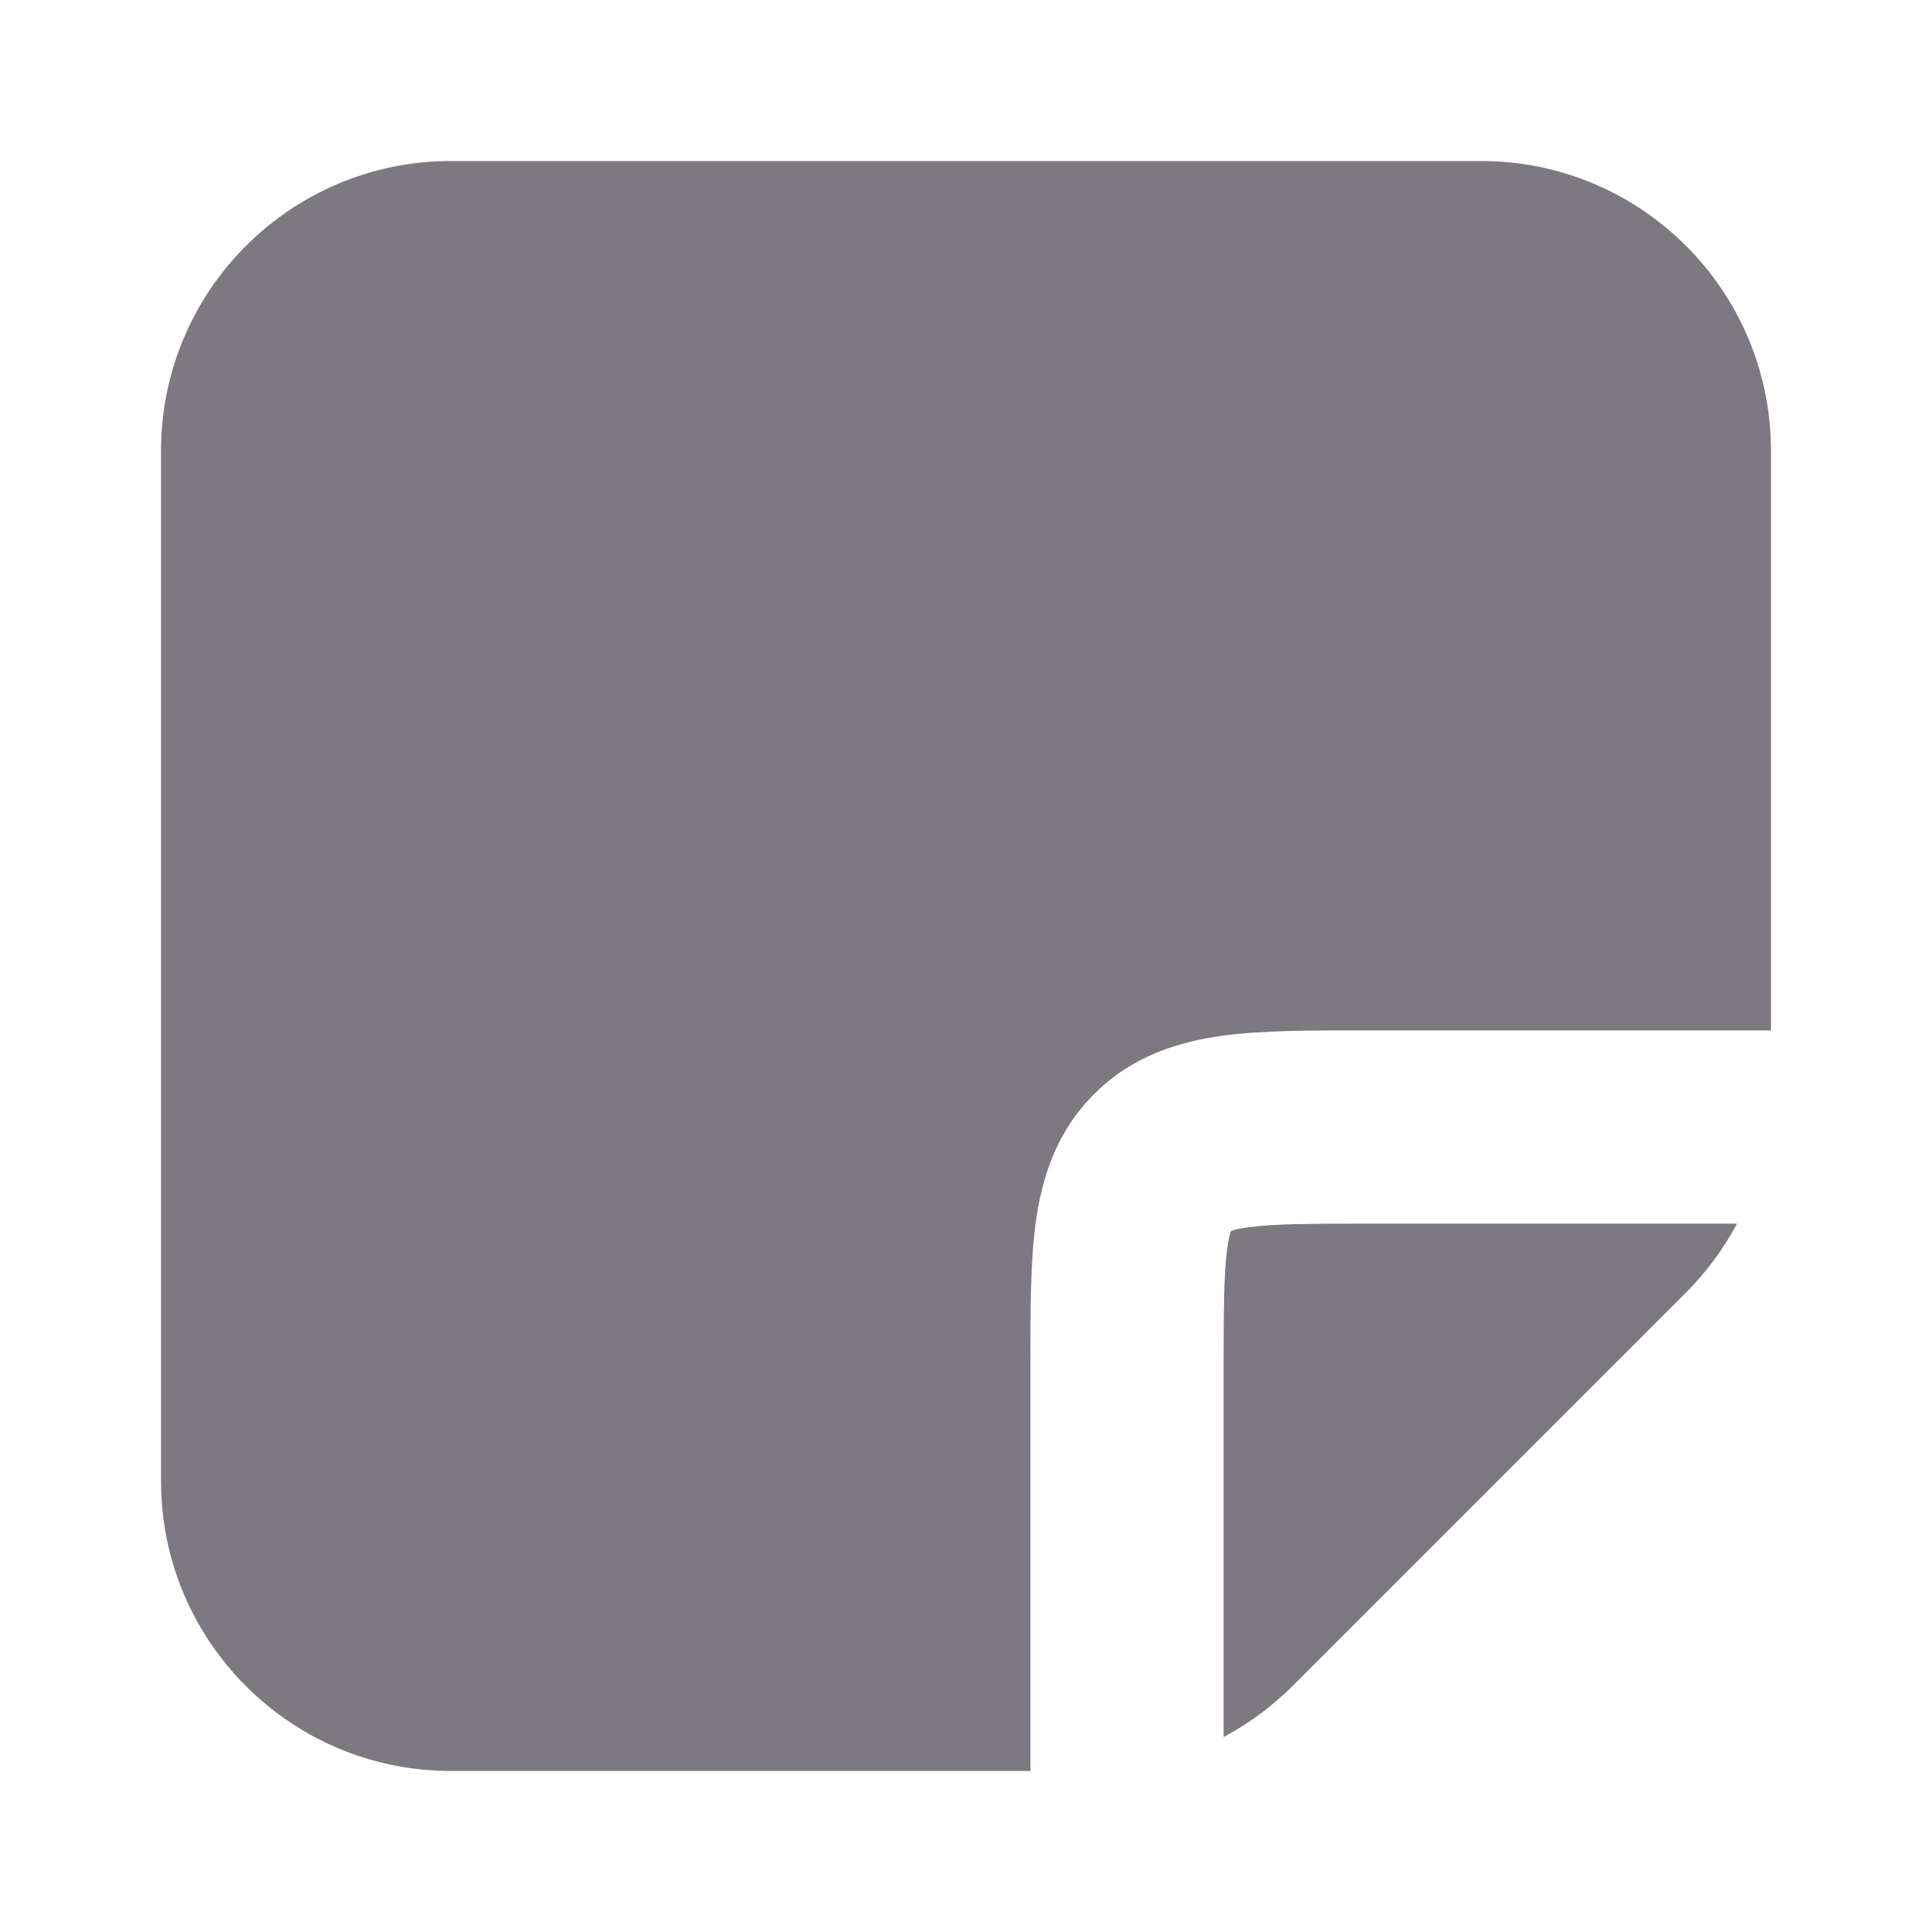 <svg width="20" height="20" viewBox="0 0 20 20" fill="none" xmlns="http://www.w3.org/2000/svg">
<path fill-rule="evenodd" clip-rule="evenodd" d="M4.667 1.667C3.01 1.667 1.667 3.01 1.667 4.667V15.333C1.667 16.99 3.01 18.333 4.667 18.333H10.667V14.167L10.667 14.108V14.108C10.667 13.569 10.666 13.07 10.721 12.662C10.782 12.21 10.926 11.726 11.326 11.326C11.726 10.926 12.211 10.782 12.662 10.721C13.07 10.666 13.569 10.666 14.108 10.667L14.167 10.667H18.333V4.667C18.333 3.01 16.99 1.667 15.333 1.667H4.667ZM17.982 12.667H14.167C13.549 12.667 13.187 12.669 12.928 12.704C12.825 12.717 12.769 12.733 12.743 12.743C12.733 12.769 12.717 12.825 12.704 12.928C12.669 13.187 12.667 13.549 12.667 14.167V17.982C12.927 17.843 13.167 17.666 13.379 17.455L17.455 13.379C17.667 13.167 17.843 12.926 17.982 12.667ZM12.722 12.753C12.723 12.753 12.726 12.752 12.731 12.748C12.724 12.751 12.722 12.753 12.722 12.753ZM12.748 12.731C12.752 12.726 12.753 12.723 12.753 12.722C12.753 12.722 12.751 12.724 12.748 12.731Z" fill="#7E7980"/>
</svg>

